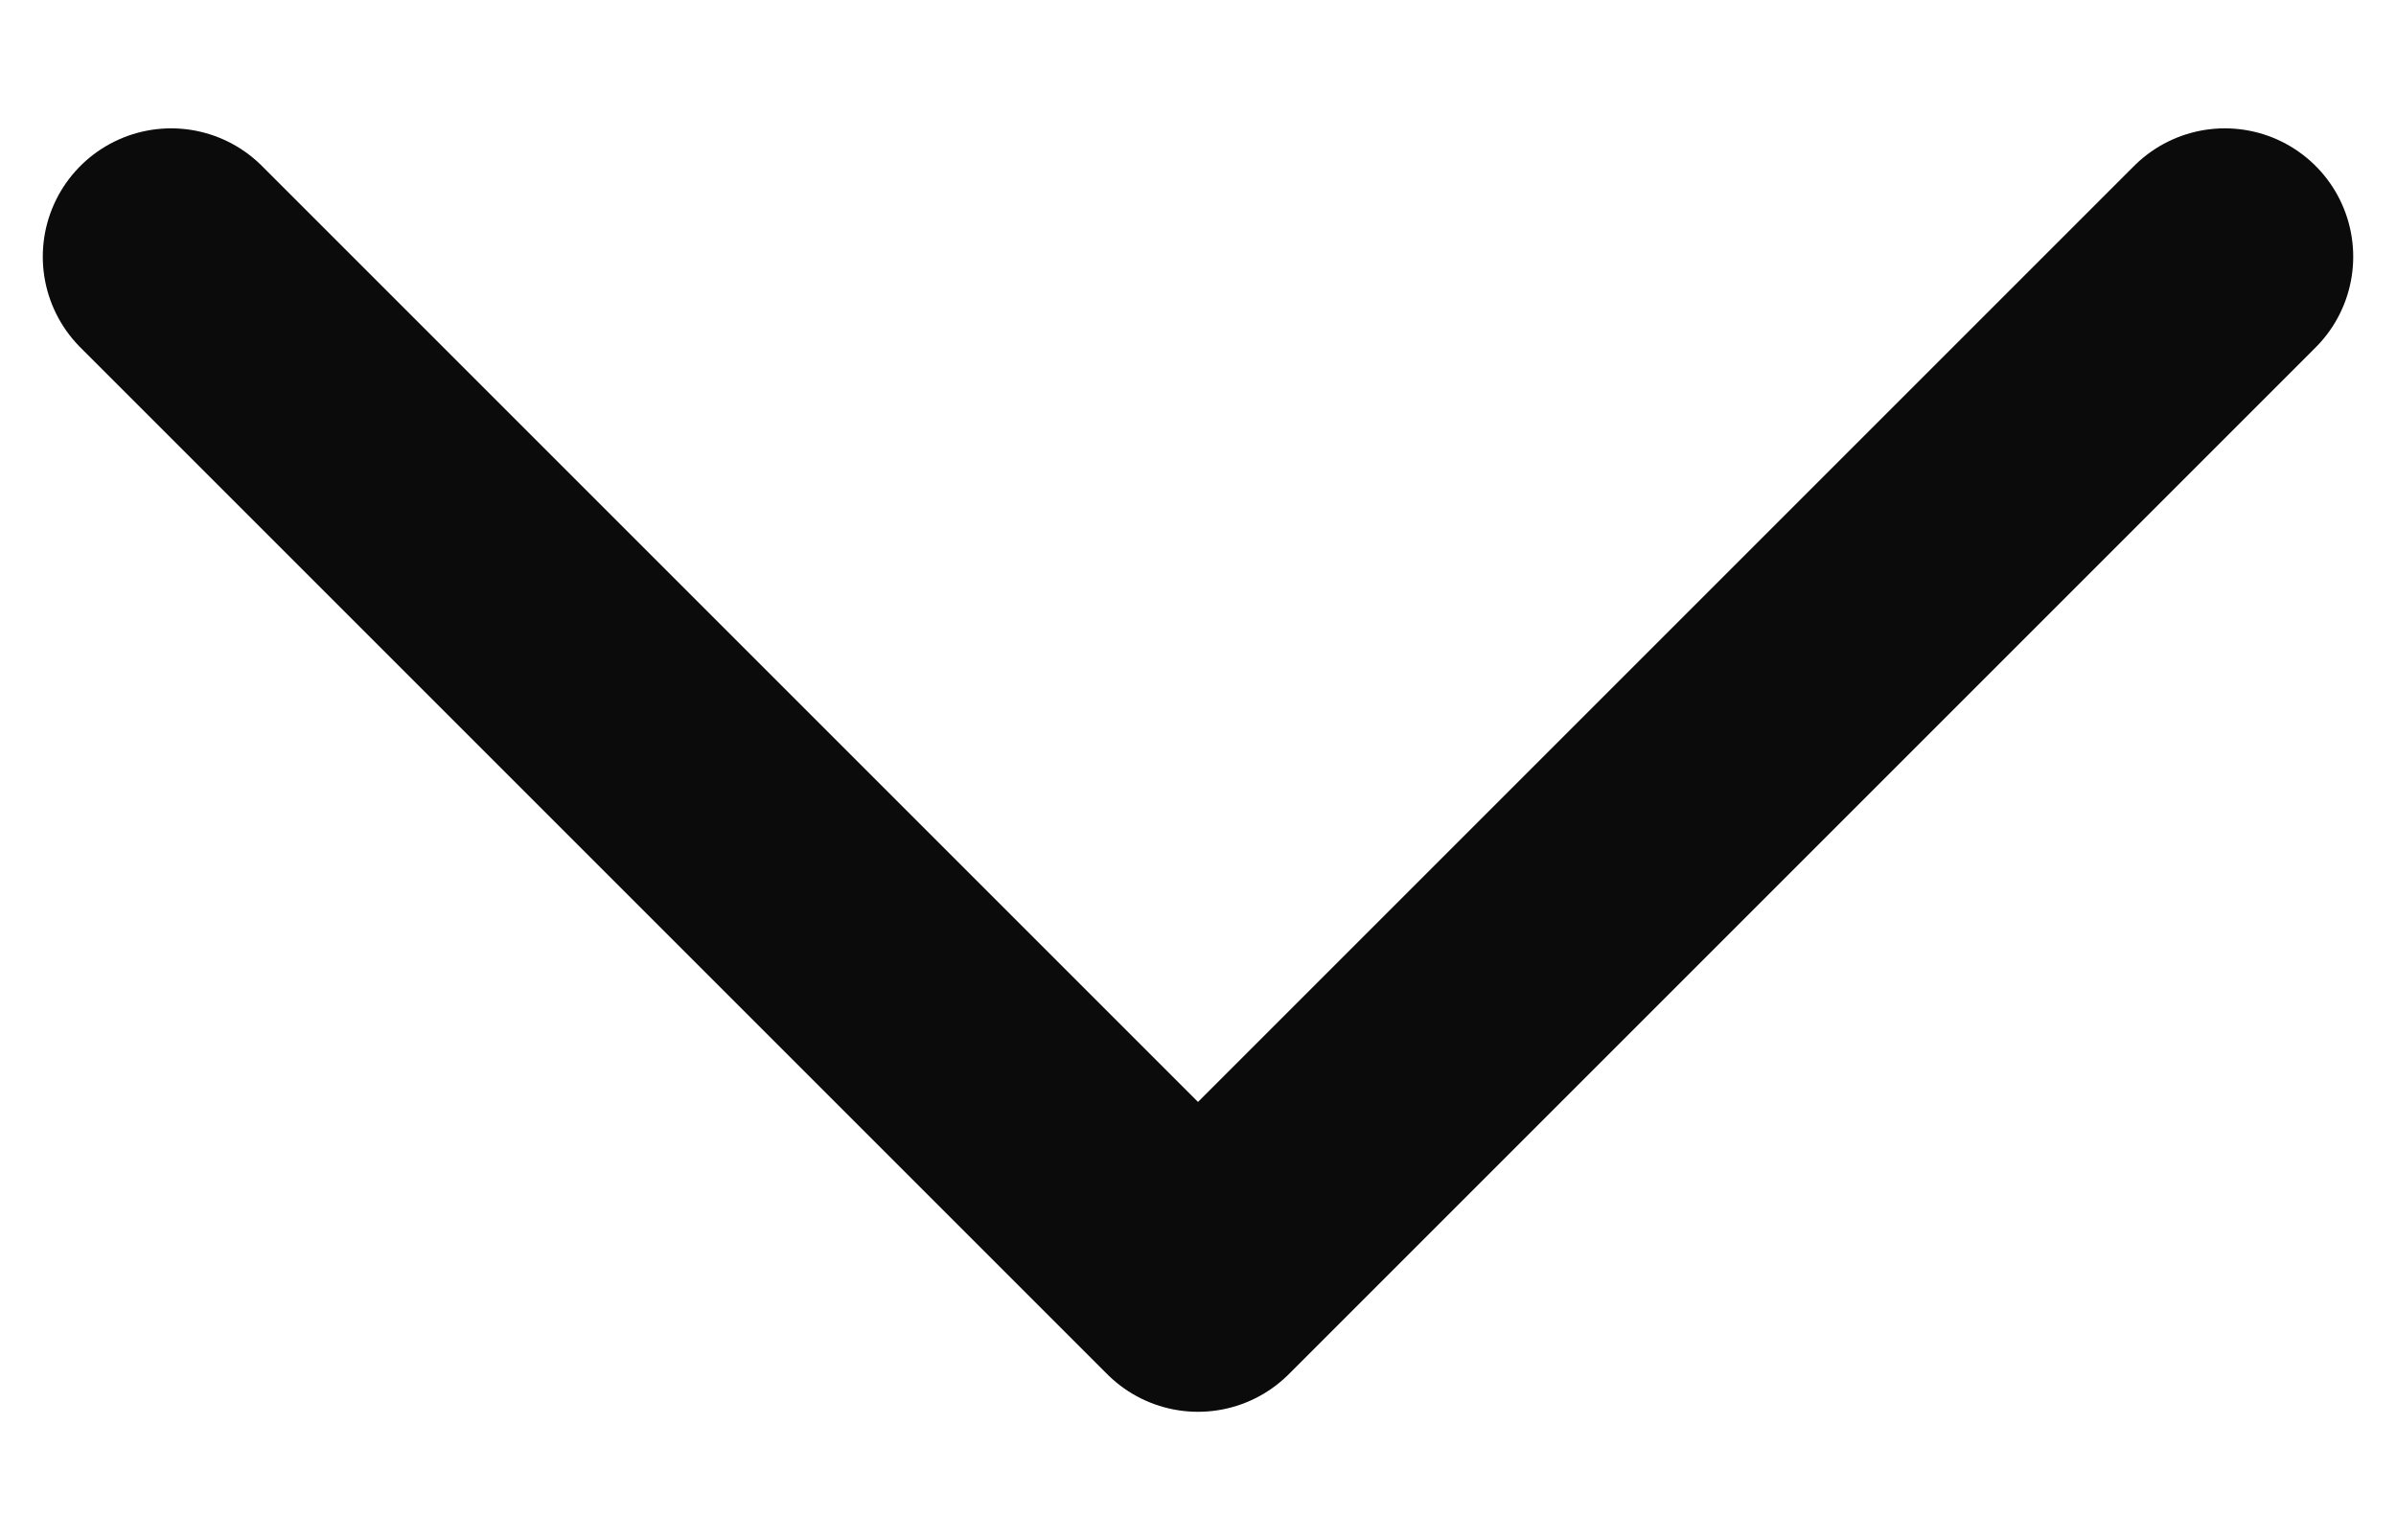 <svg width="14" height="9" viewBox="0 0 14 9" fill="none" xmlns="http://www.w3.org/2000/svg">
<path d="M1 1.5L7 7.5L13 1.5" stroke="#0B0B0B" stroke-width="1.5" stroke-linecap="round" stroke-linejoin="round"/>
</svg>
